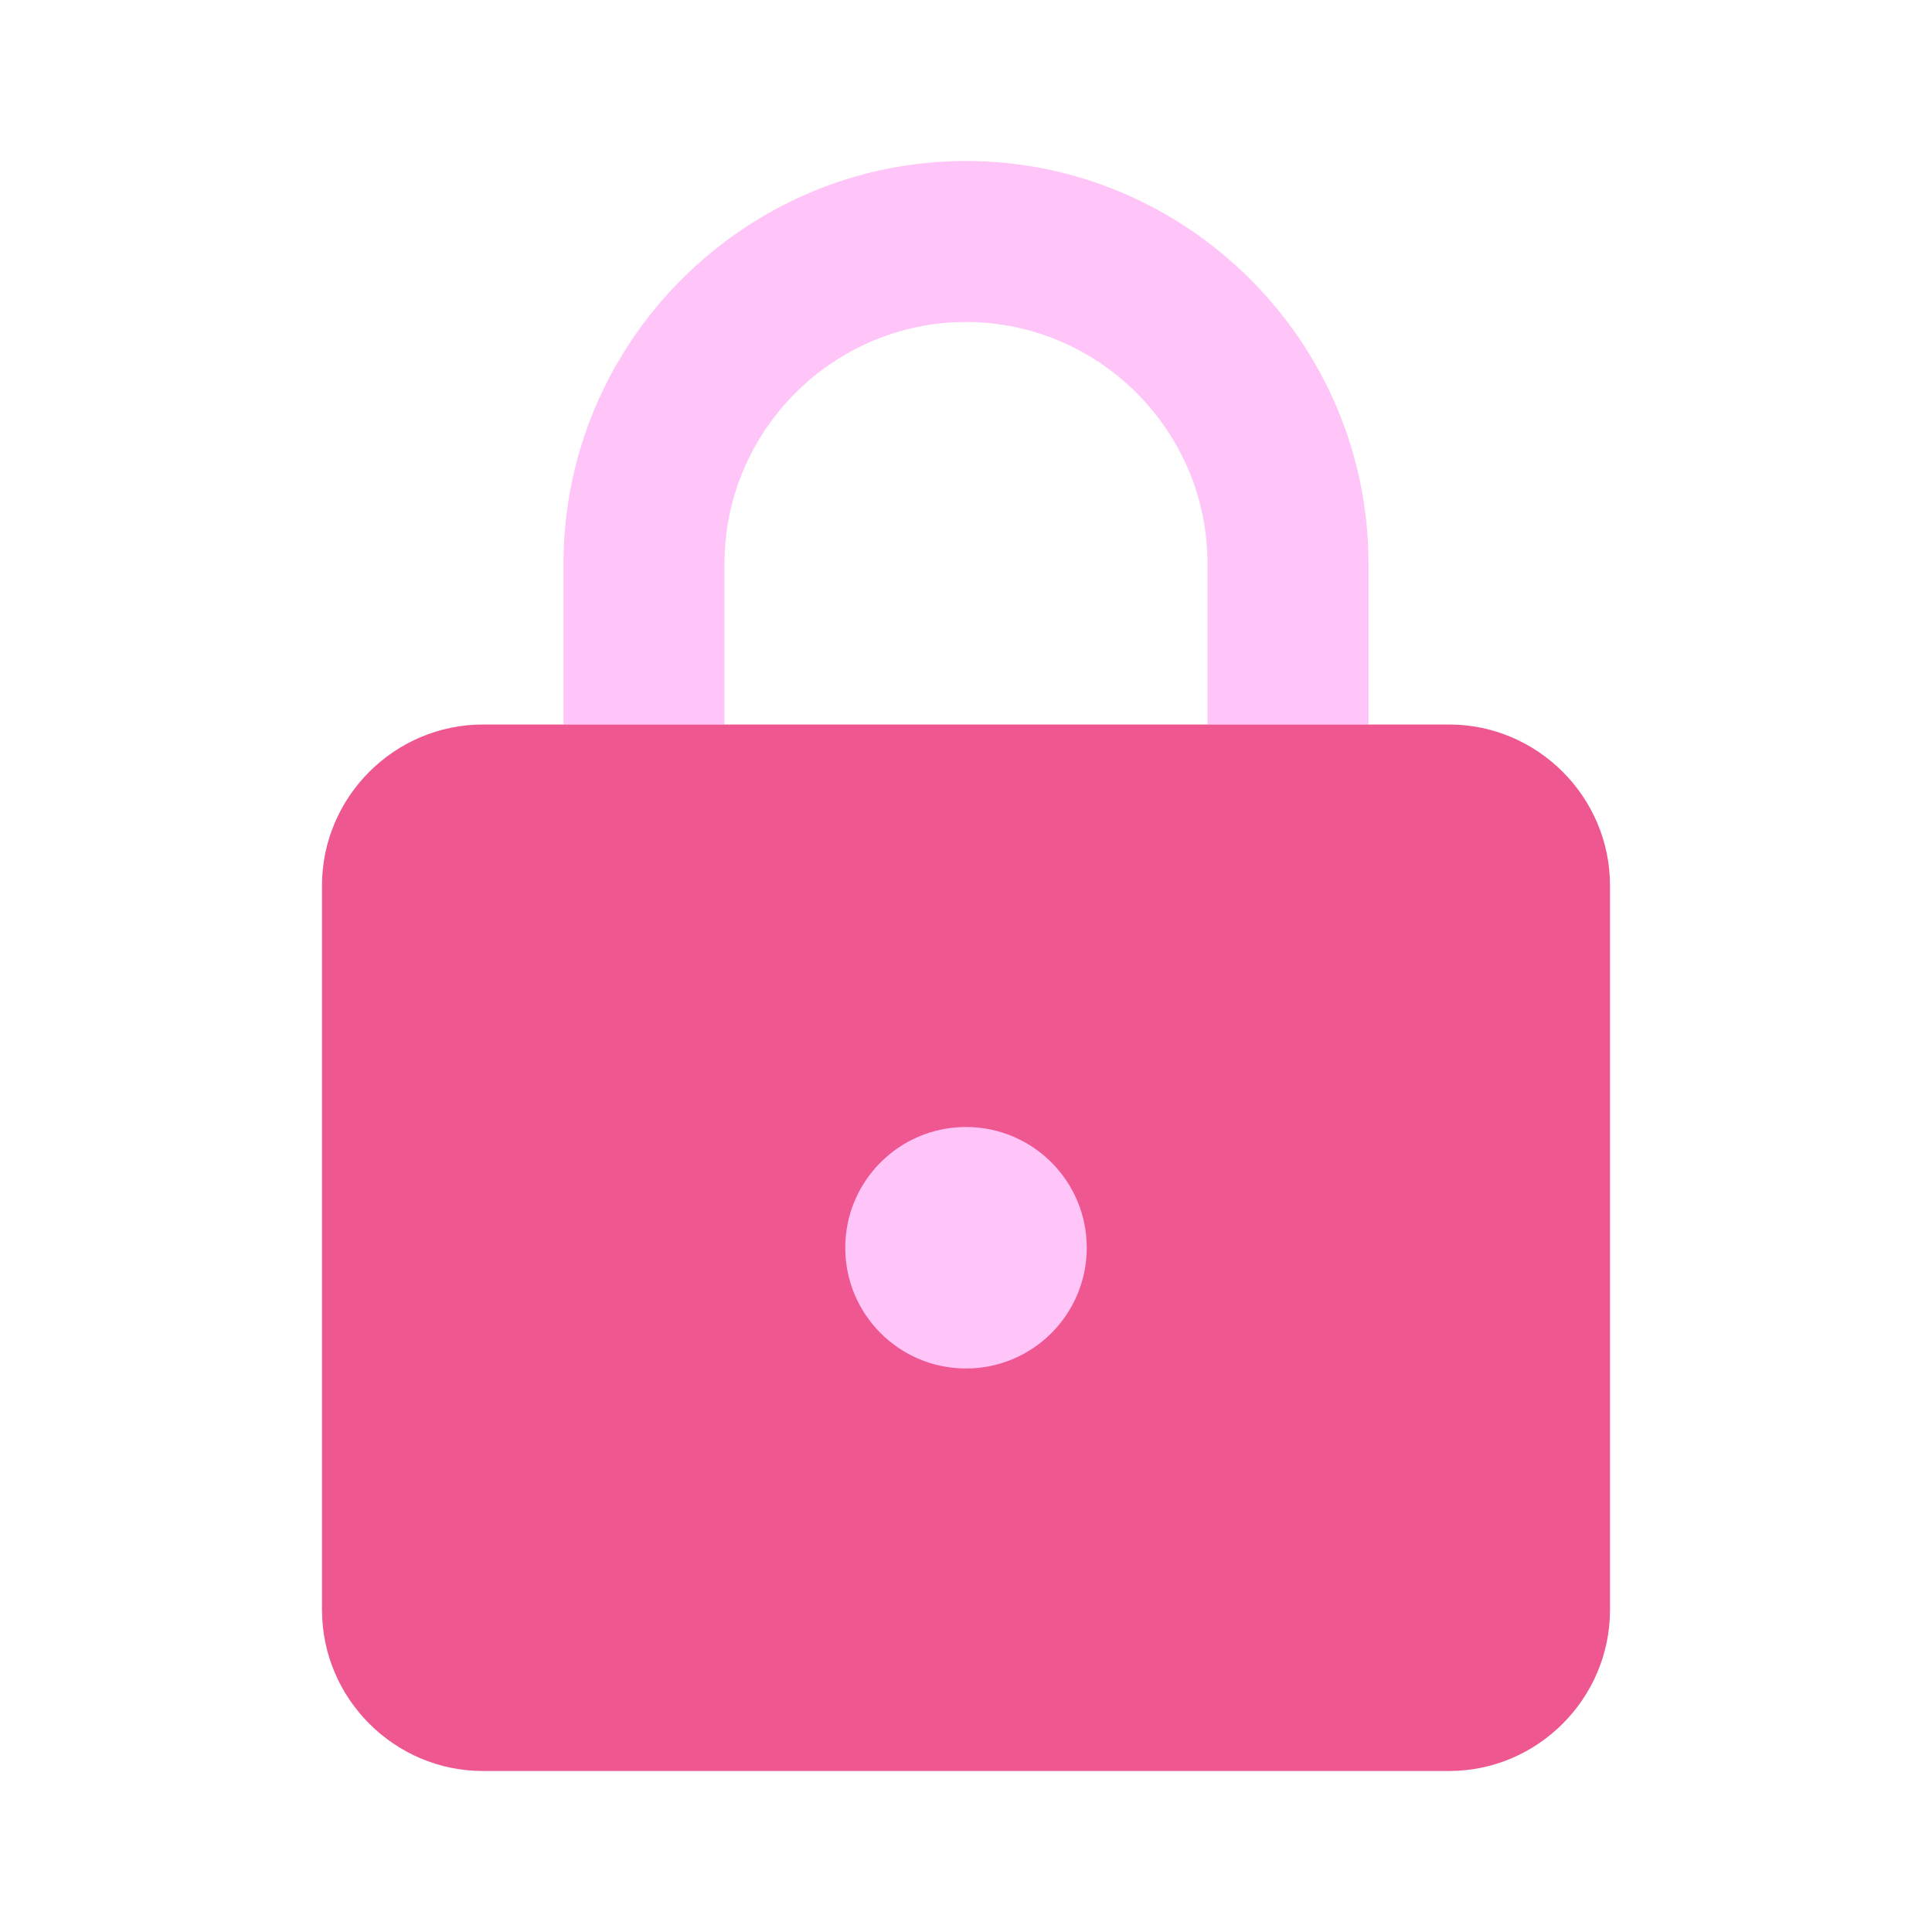 <svg width="100" height="100" viewBox="0 0 100 100" fill="none" xmlns="http://www.w3.org/2000/svg">
<path d="M50 8.333C38.542 8.333 29.167 17.708 29.167 29.167V37.5H37.5V29.167C37.5 22.292 43.125 16.667 50 16.667C56.875 16.667 62.5 22.292 62.5 29.167V37.5H70.833V29.167C70.833 17.708 61.458 8.333 50 8.333Z" fill="#FFC5F9"/>
<path d="M75 91.667H25C20.417 91.667 16.667 87.917 16.667 83.333V45.833C16.667 41.25 20.417 37.5 25 37.5H75C79.583 37.5 83.333 41.25 83.333 45.833V83.333C83.333 87.917 79.583 91.667 75 91.667Z" fill="#EE5790"/>
<path d="M50 70.833C53.452 70.833 56.25 68.035 56.25 64.583C56.25 61.132 53.452 58.333 50 58.333C46.548 58.333 43.75 61.132 43.75 64.583C43.75 68.035 46.548 70.833 50 70.833Z" fill="#FFC5F9"/>
</svg>
